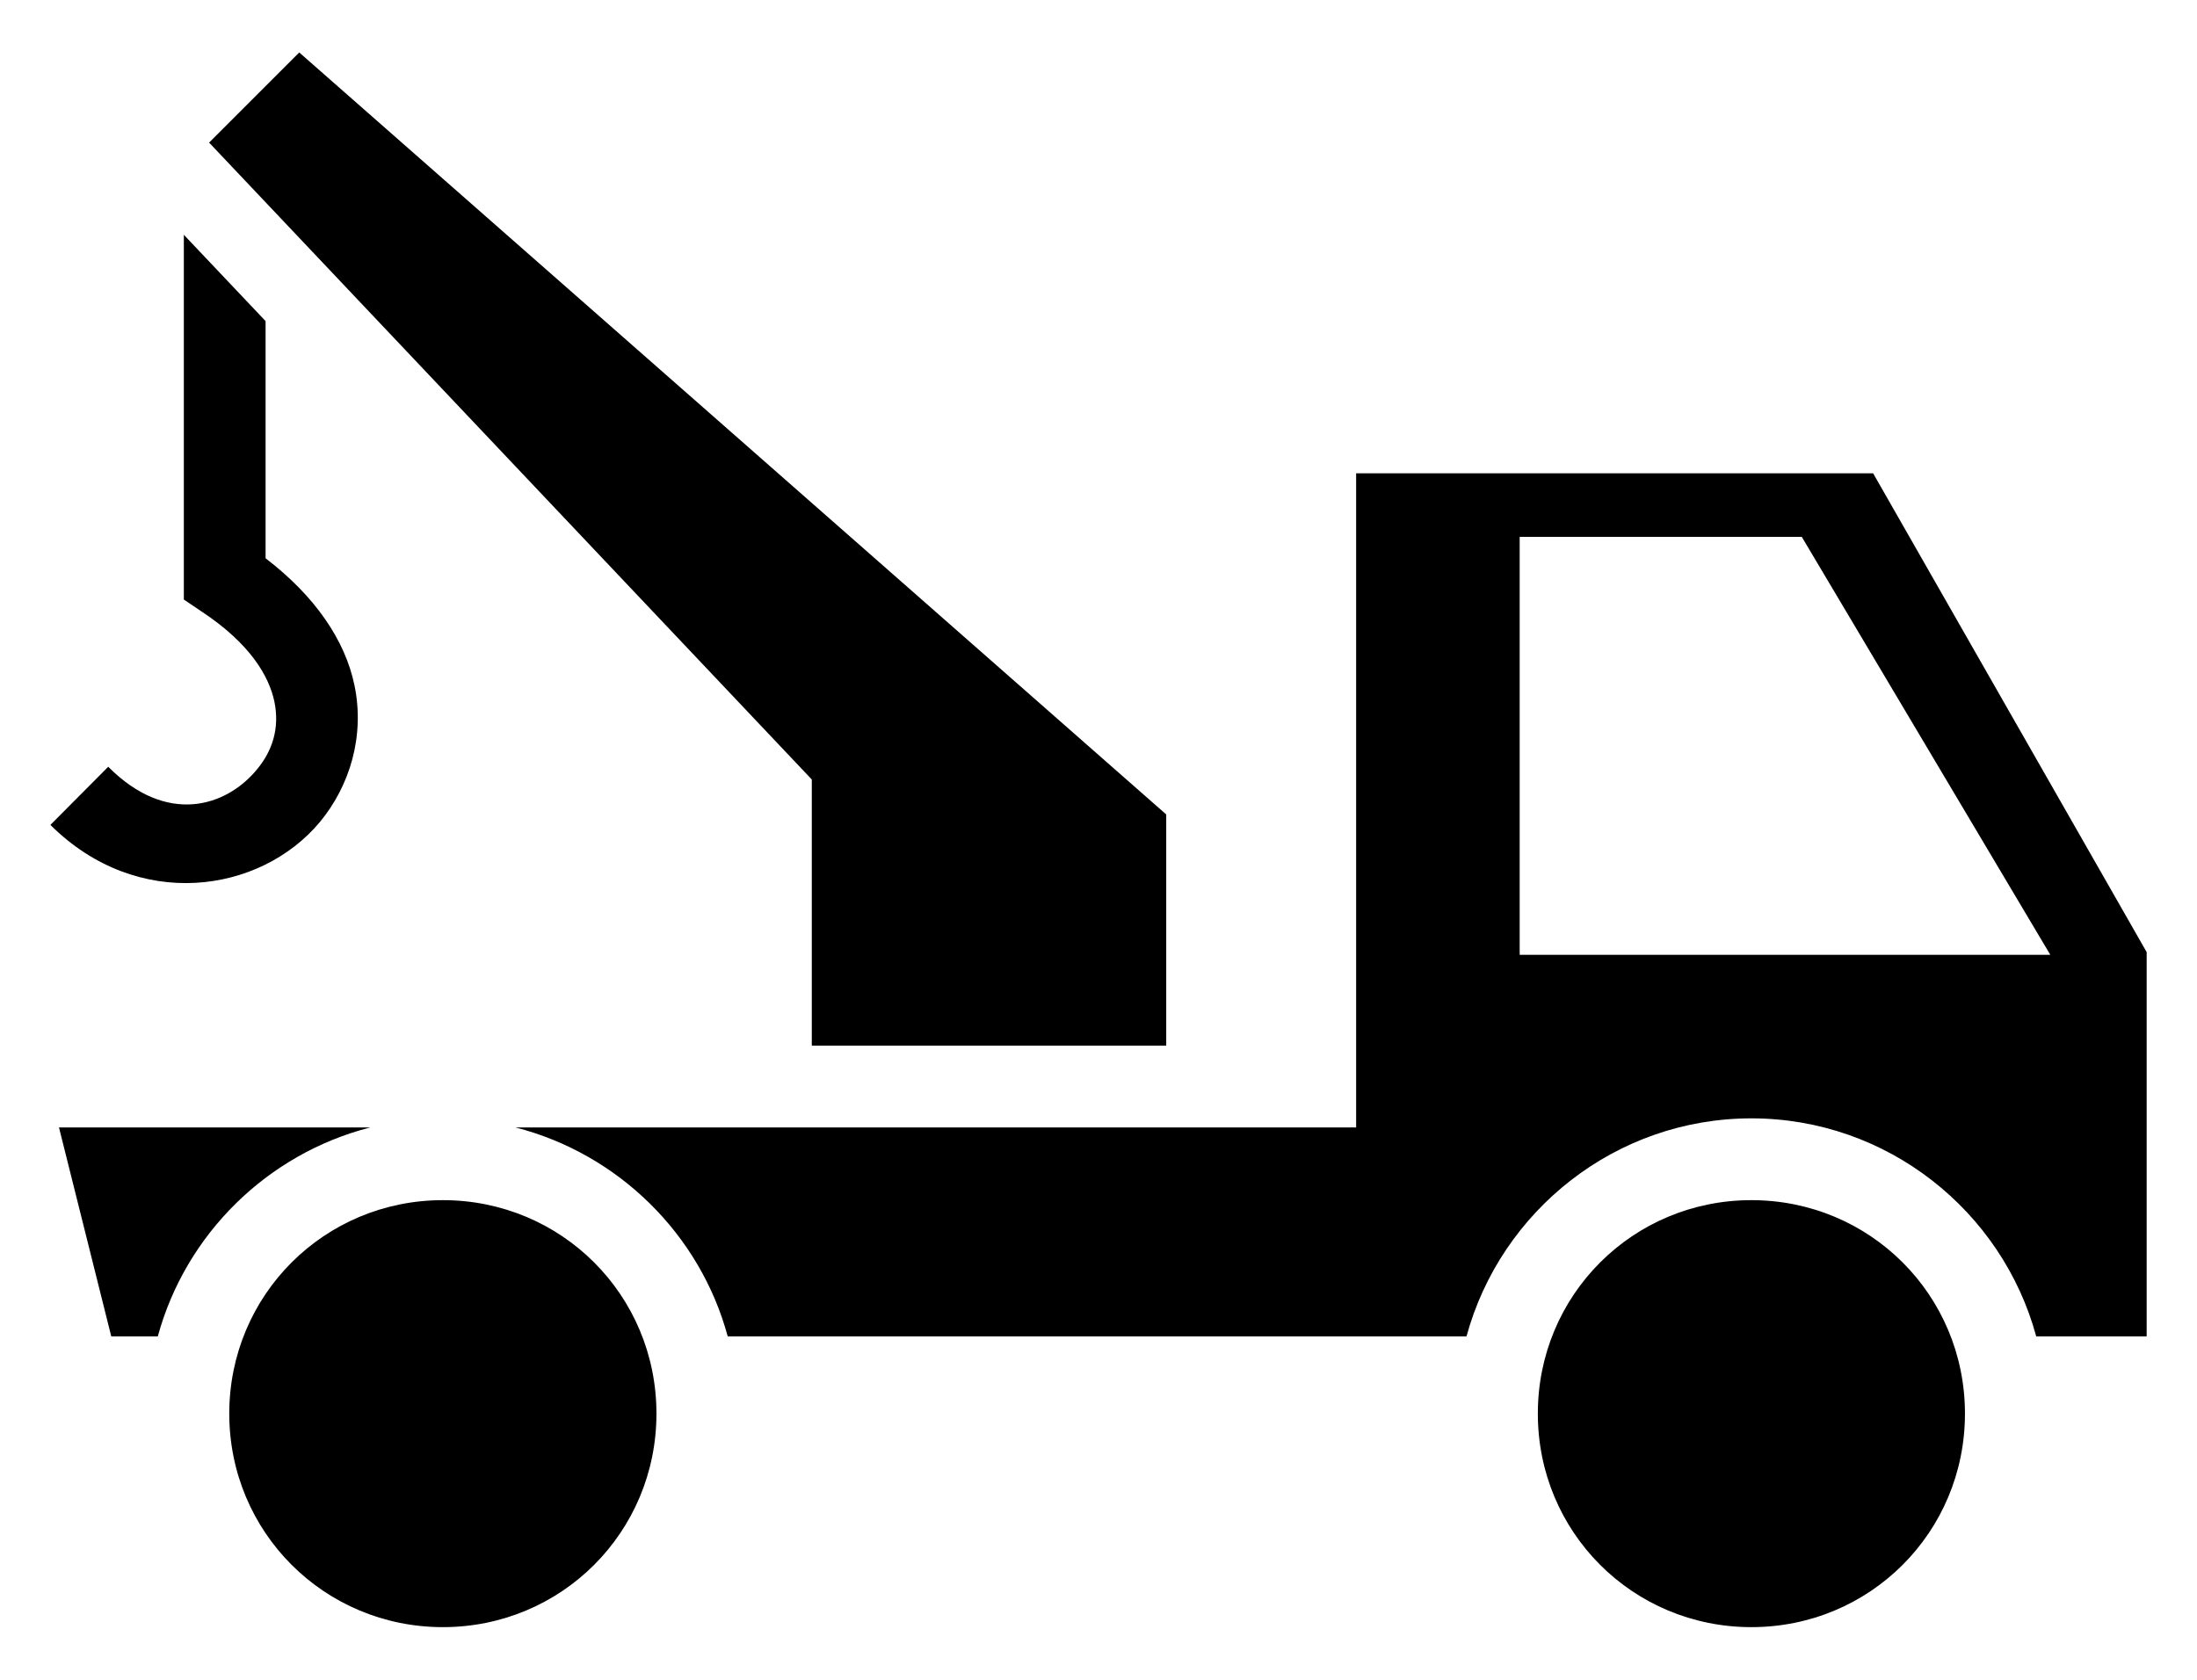 <svg width="34" height="26" viewBox="0 0 34 26" fill="none" xmlns="http://www.w3.org/2000/svg">
<path d="M4.631 0.812L3.236 2.207L12.563 12.065V16.185H18.048V12.606L4.631 0.812ZM2.845 3.634V9.28L3.127 9.47C3.869 9.962 4.163 10.462 4.247 10.863C4.33 11.27 4.216 11.622 3.976 11.91C3.494 12.494 2.576 12.775 1.675 11.868L0.78 12.768C2.129 14.111 4.024 13.83 4.948 12.726C5.41 12.17 5.649 11.397 5.486 10.609C5.341 9.906 4.872 9.224 4.11 8.641V4.97L2.845 3.634ZM20.987 7.326V17.451H7.979C9.568 17.859 10.834 19.103 11.262 20.685H22.695C23.223 18.744 25.002 17.31 27.104 17.31C29.206 17.31 30.985 18.744 31.512 20.685H33.221V14.737L28.988 7.326H20.987ZM23.518 8.31H27.884L31.73 14.779H23.518V8.943V8.31ZM0.913 17.451L1.722 20.685H2.442C2.873 19.103 4.136 17.859 5.729 17.451H0.913ZM6.854 18.576C5.02 18.576 3.548 20.045 3.548 21.88C3.548 23.716 5.02 25.185 6.854 25.185C8.689 25.185 10.159 23.716 10.159 21.88C10.159 20.045 8.689 18.576 6.854 18.576ZM27.104 18.576C25.269 18.576 23.799 20.045 23.799 21.88C23.799 23.716 25.269 25.185 27.104 25.185C28.939 25.185 30.409 23.716 30.409 21.88C30.409 20.045 28.939 18.576 27.104 18.576Z" fill="black"/>
</svg>
